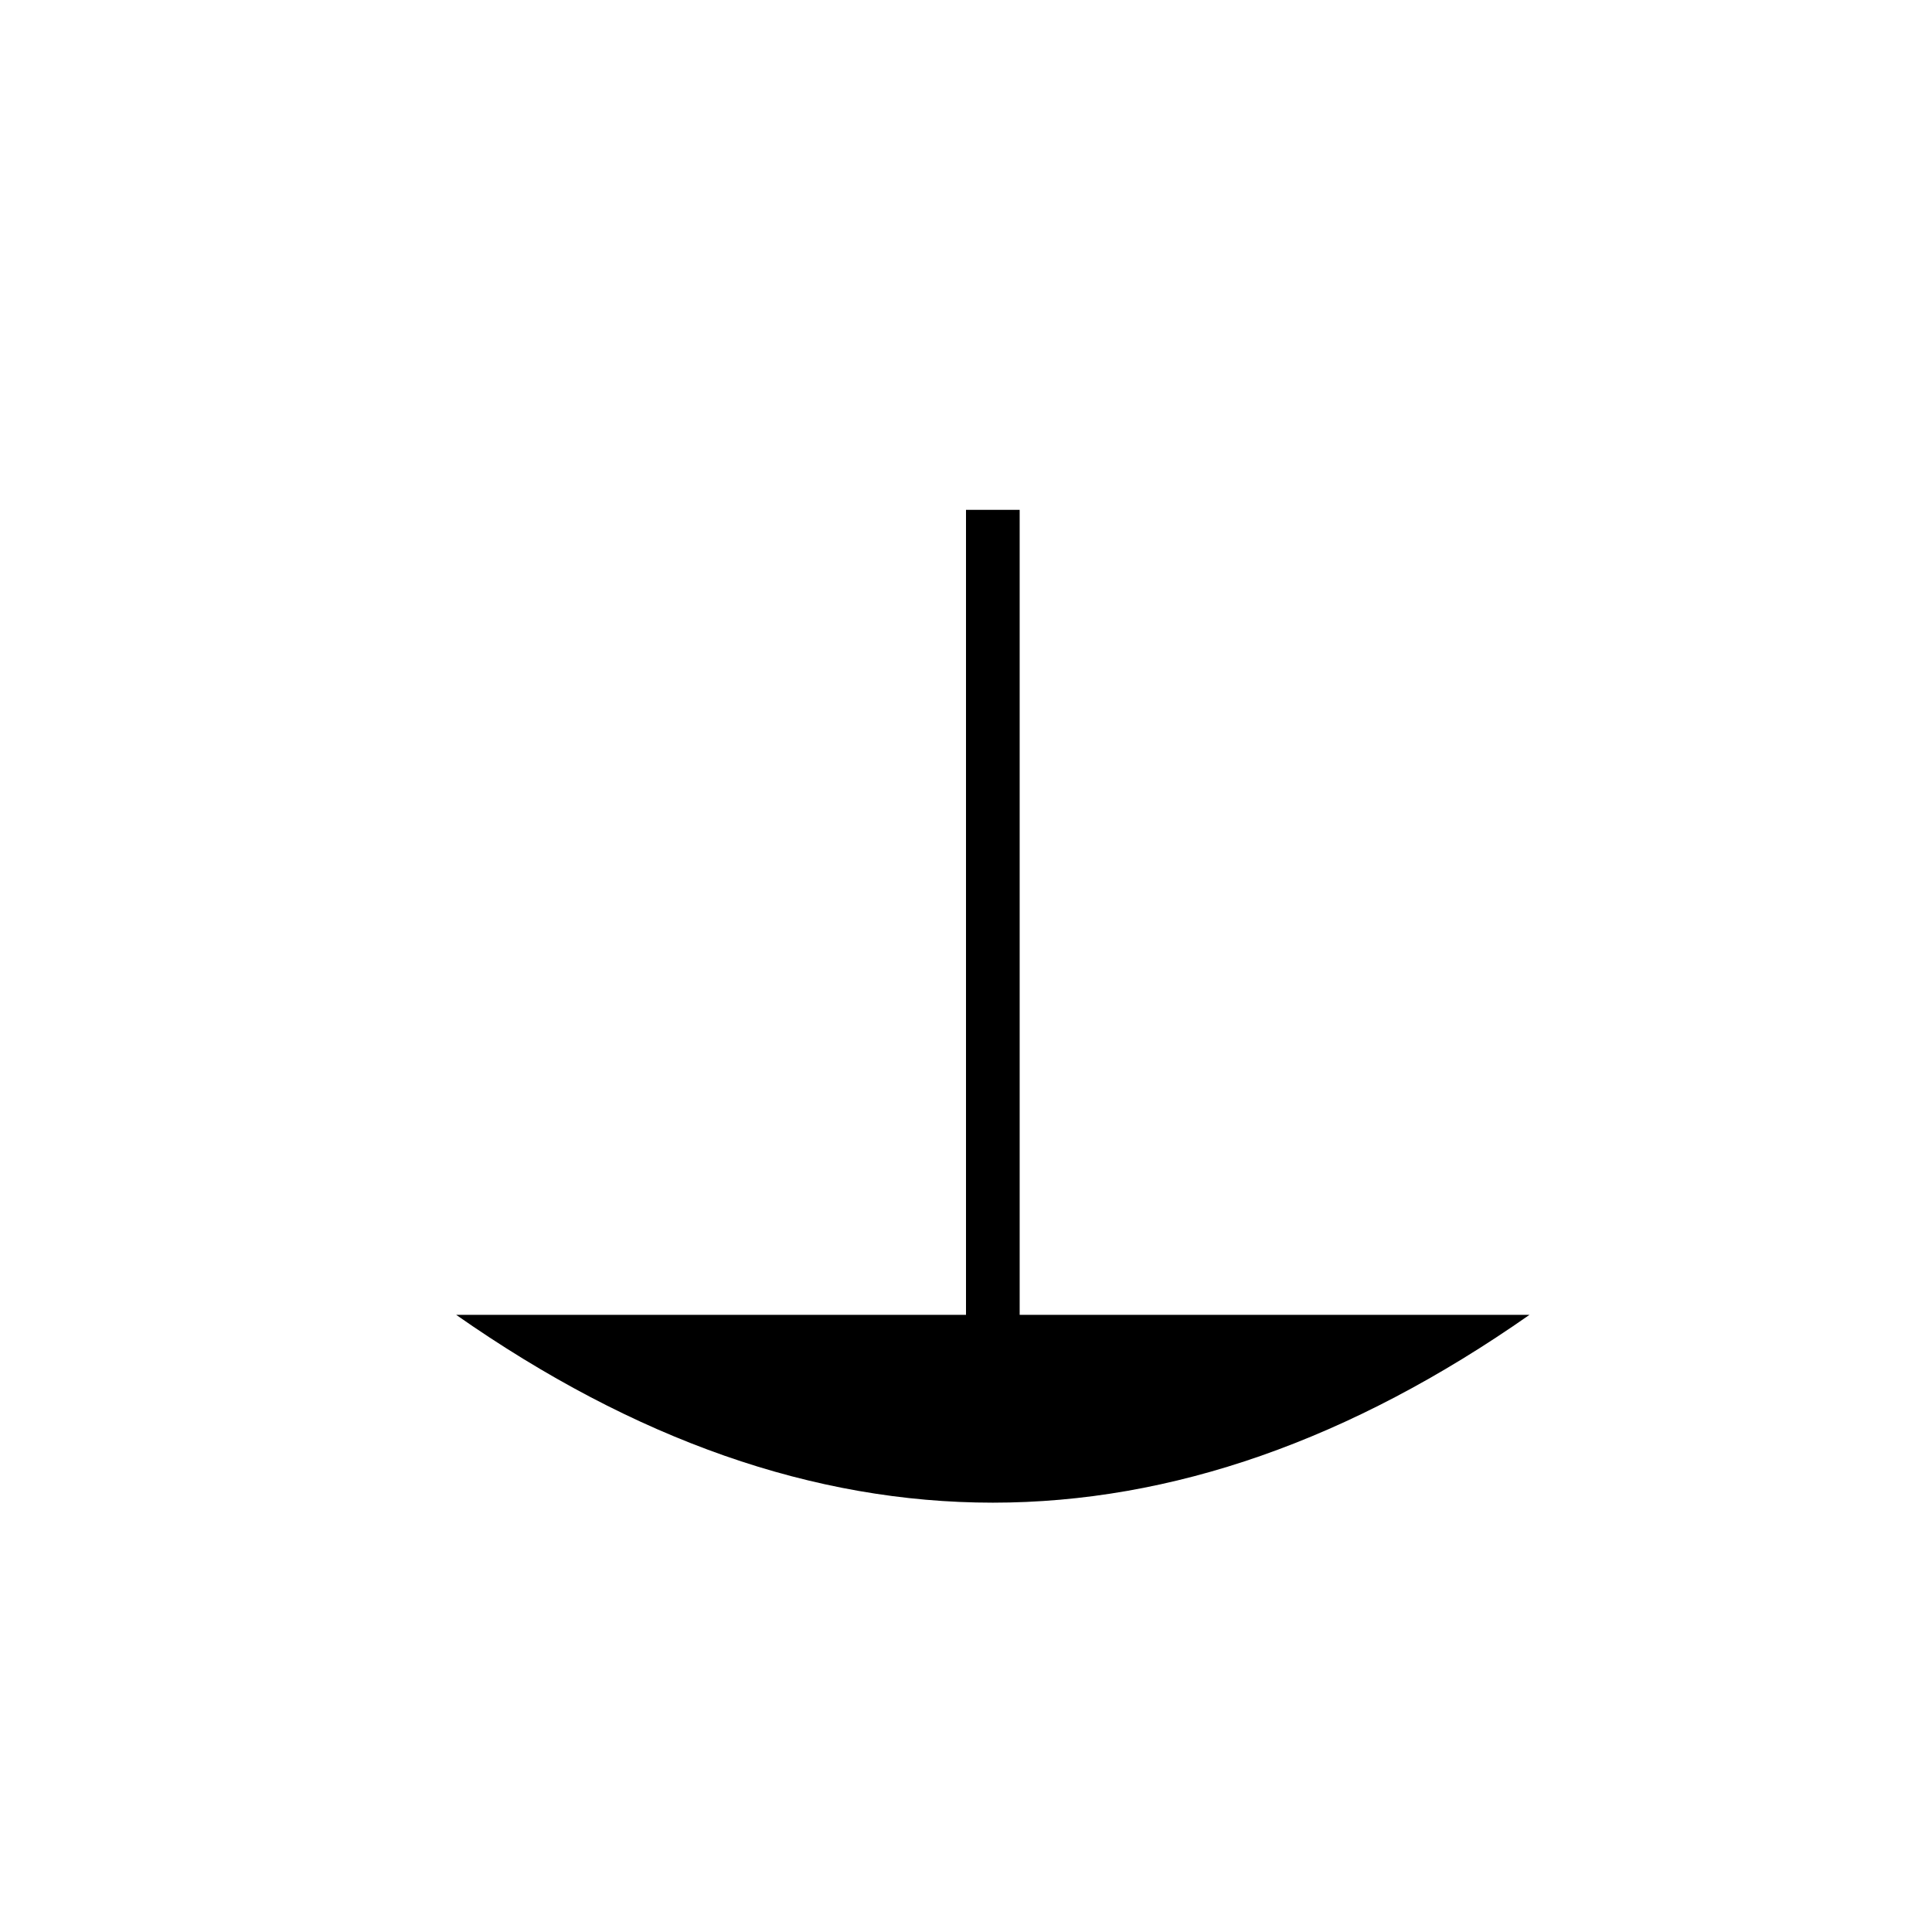 <?xml version="1.0" encoding="UTF-8"?>
<!DOCTYPE svg PUBLIC "-//W3C//DTD SVG 1.1//EN" "http://www.w3.org/Graphics/SVG/1.1/DTD/svg11.dtd">
 <svg xmlns="http://www.w3.org/2000/svg"
     height="720mm" viewBox="0 0 720 720" width="720mm" xmlns:xlink="http://www.w3.org/1999/xlink" version="1.11.1" >
    <path  fill="#000000" d="M170.0,490.0Q370.0,630.0 570.0,490.0M360.0,190.0L380.0,190.0L380.0,490.0L360.0,490.0Z "/>
    <path fill="none" stroke="#000000" stroke-linecap="Butt" stroke-linejoin="Miter" stroke-width="1" d=""/>
    <path fill="none" stroke="#000000" stroke-linecap="Butt" stroke-linejoin="Miter" stroke-width="1" d=""/>
</svg>